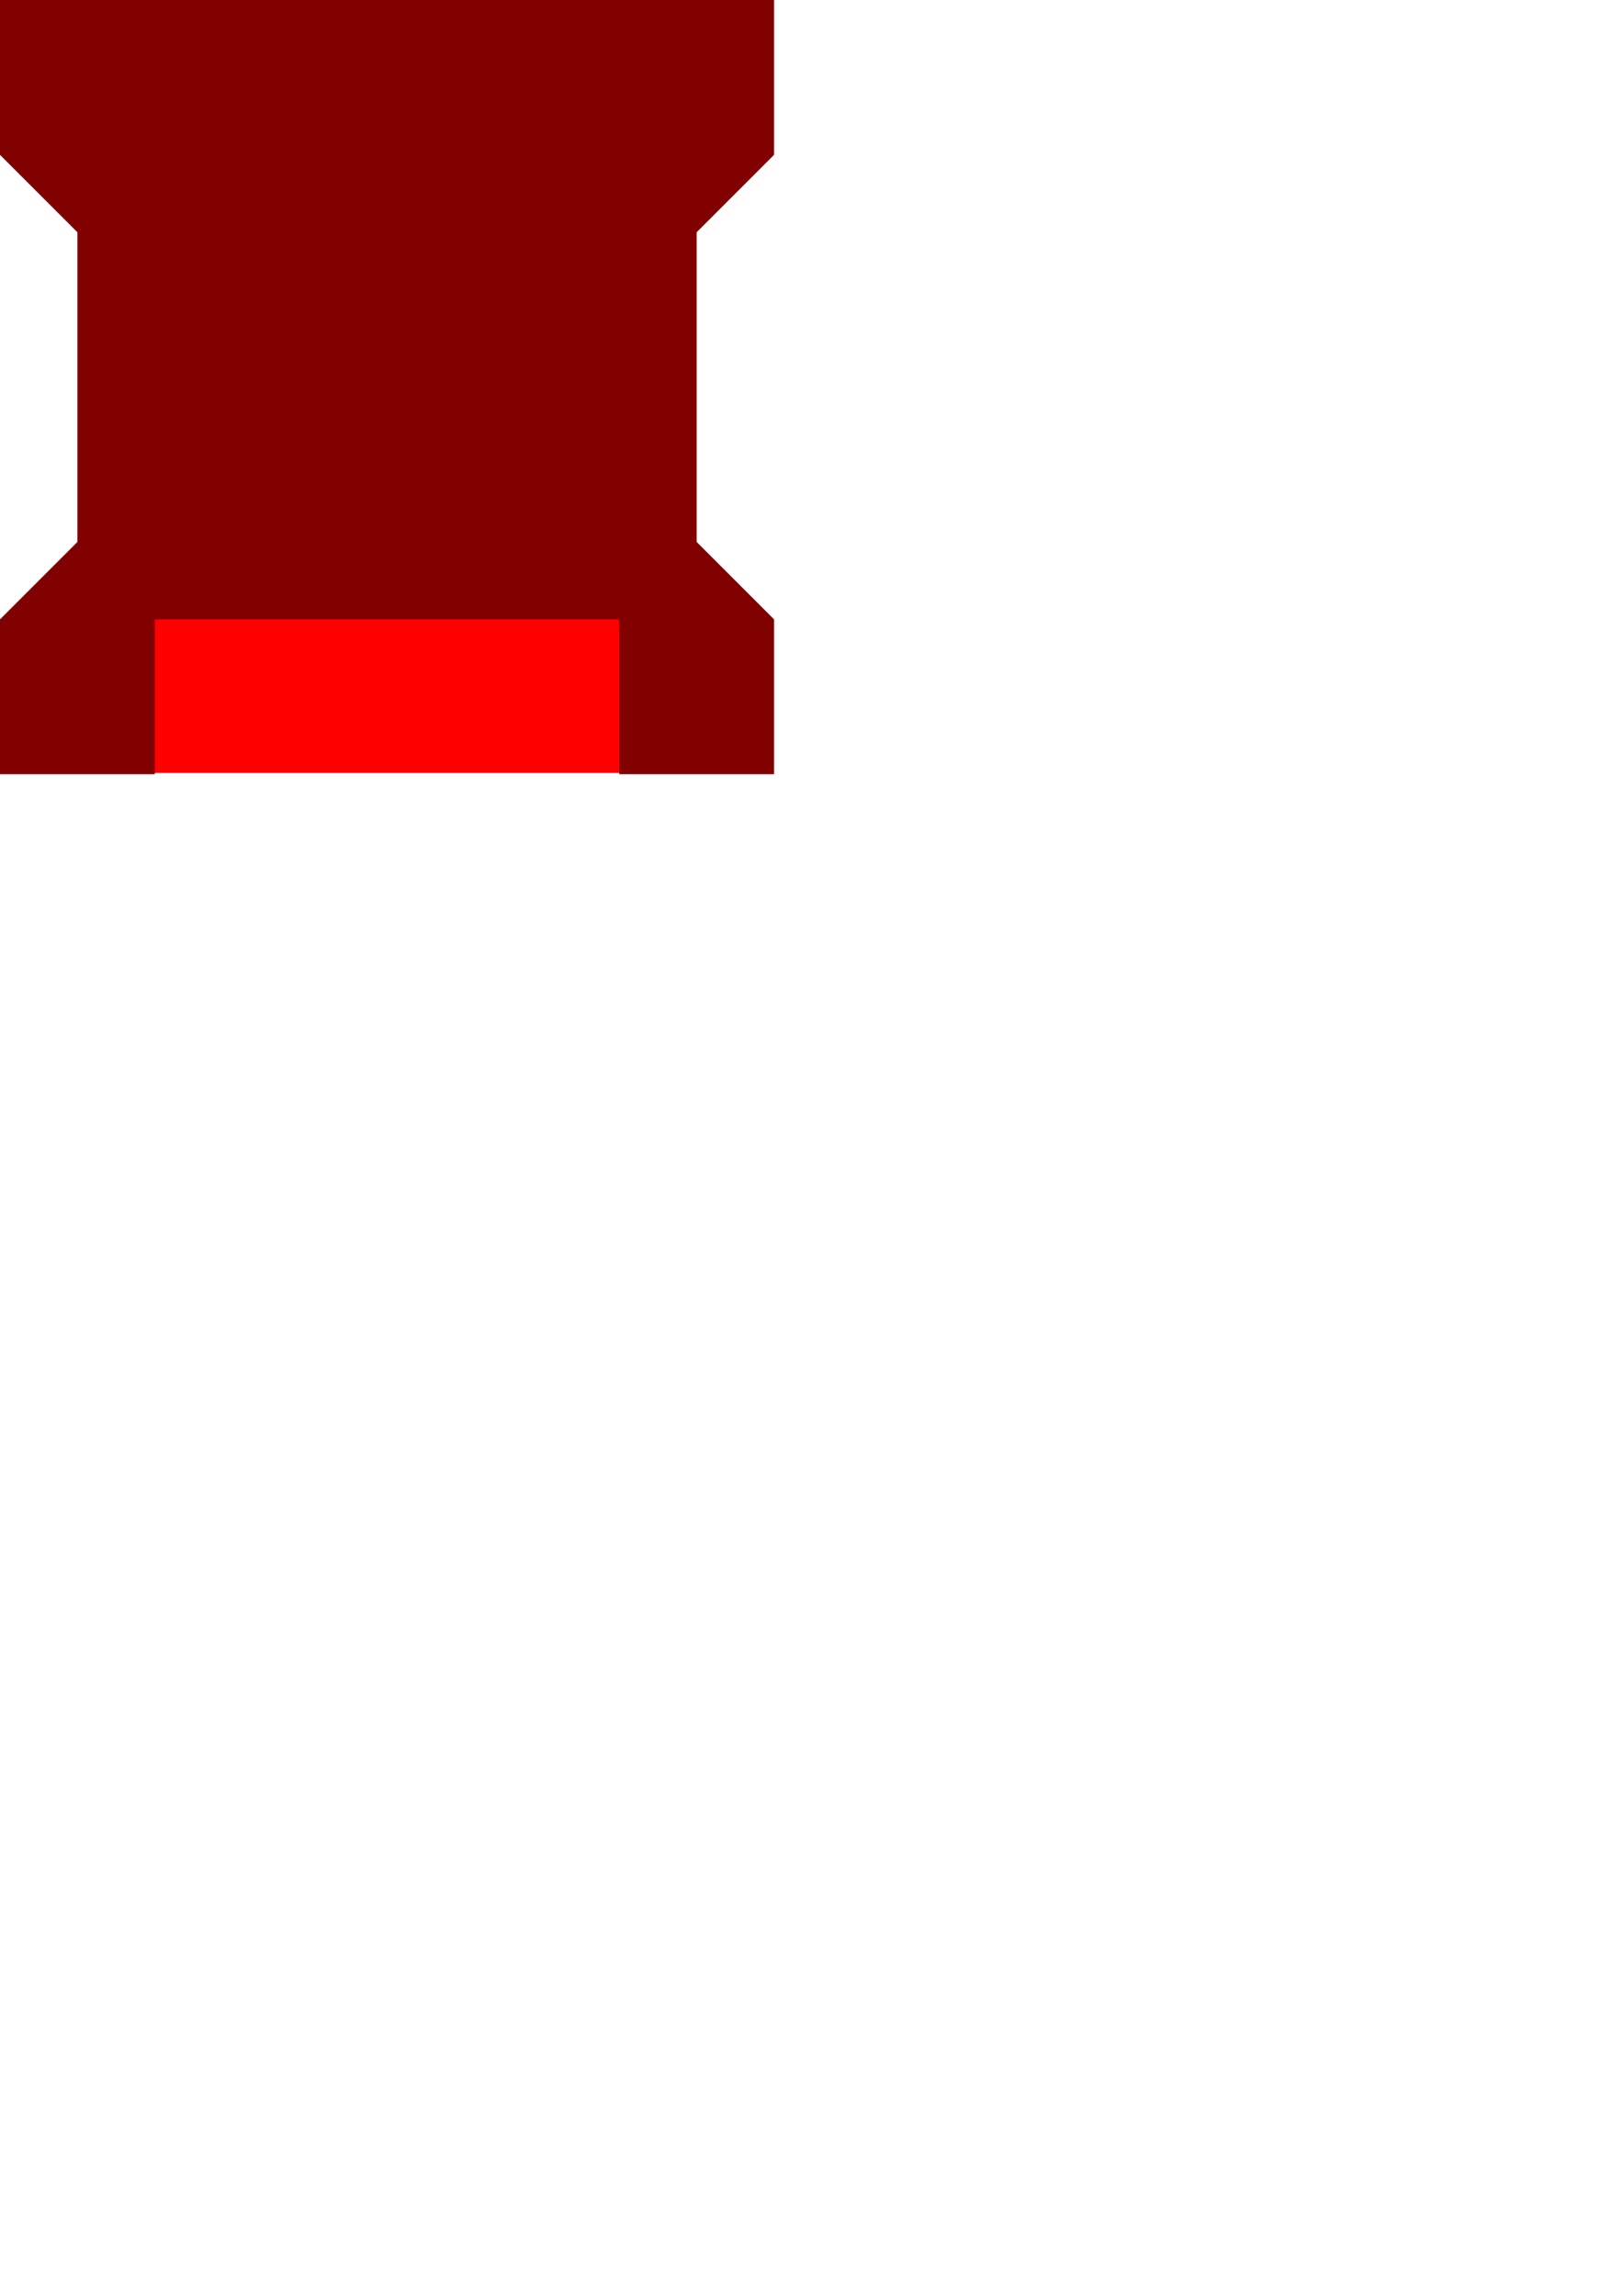 <?xml version="1.0" encoding="UTF-8" standalone="no"?>
<svg
   xmlns:dc="http://purl.org/dc/elements/1.1/"
   xmlns:cc="http://creativecommons.org/ns#"
   xmlns:rdf="http://www.w3.org/1999/02/22-rdf-syntax-ns#"
   xmlns:svg="http://www.w3.org/2000/svg"
   xmlns="http://www.w3.org/2000/svg"
   xmlns:sodipodi="http://sodipodi.sourceforge.net/DTD/sodipodi-0.dtd"
   xmlns:inkscape="http://www.inkscape.org/namespaces/inkscape"
   width="210mm"
   height="297mm"
   viewBox="0 0 210 297"
   version="1.1"
   id="svg8"
   inkscape:version="1.0.2-2 (e86c870879, 2021-01-15)"
   sodipodi:docname="slider.svg"
   inkscape:export-filename="C:\godot\Jams\IGU\igu_5408_3\Assets\slider.png"
   inkscape:export-xdpi="96"
   inkscape:export-ydpi="96">
  <defs
     id="defs2" />
  <sodipodi:namedview
     id="base"
     pagecolor="#ffffff"
     bordercolor="#666666"
     borderopacity="1.0"
     inkscape:pageopacity="0.0"
     inkscape:pageshadow="2"
     inkscape:zoom="0.98994949"
     inkscape:cx="265.27335"
     inkscape:cy="318.07612"
     inkscape:document-units="mm"
     inkscape:current-layer="layer1"
     inkscape:document-rotation="0"
     showgrid="false"
     inkscape:window-width="1920"
     inkscape:window-height="1001"
     inkscape:window-x="-9"
     inkscape:window-y="-9"
     inkscape:window-maximized="1" />
  <g
     inkscape:label="Layer 1"
     inkscape:groupmode="layer"
     id="layer1">
    <rect
       style="fill:#ff0000;fill-opacity:1;stroke-width:0.432;stroke-linecap:round;stroke-linejoin:round;stroke-dasharray:2.592, 2.592"
       id="rect862"
       width="80.535"
       height="23.363"
       x="9.465"
       y="76.637"
       inkscape:export-xdpi="101.59991"
       inkscape:export-ydpi="101.59991" />
    <path
       id="rect846"
       style="fill:#810000;fill-opacity:1;stroke-width:4;stroke-linecap:round;stroke-linejoin:round;stroke-dasharray:23.999, 23.999"
       d="M 0,0 V 75.59 L 37.795,113.387 V 264.566 L 0,302.361 v 75.592 H 75.59 V 302.362 H 302.361 v 75.591 h 75.592 V 302.361 L 340.158,264.566 V 113.387 L 377.953,75.59 V 0 Z"
       transform="scale(0.265)"
       sodipodi:nodetypes="ccccccccccccccccc"
       inkscape:export-xdpi="101.59991"
       inkscape:export-ydpi="101.59991" />
  </g>
</svg>
